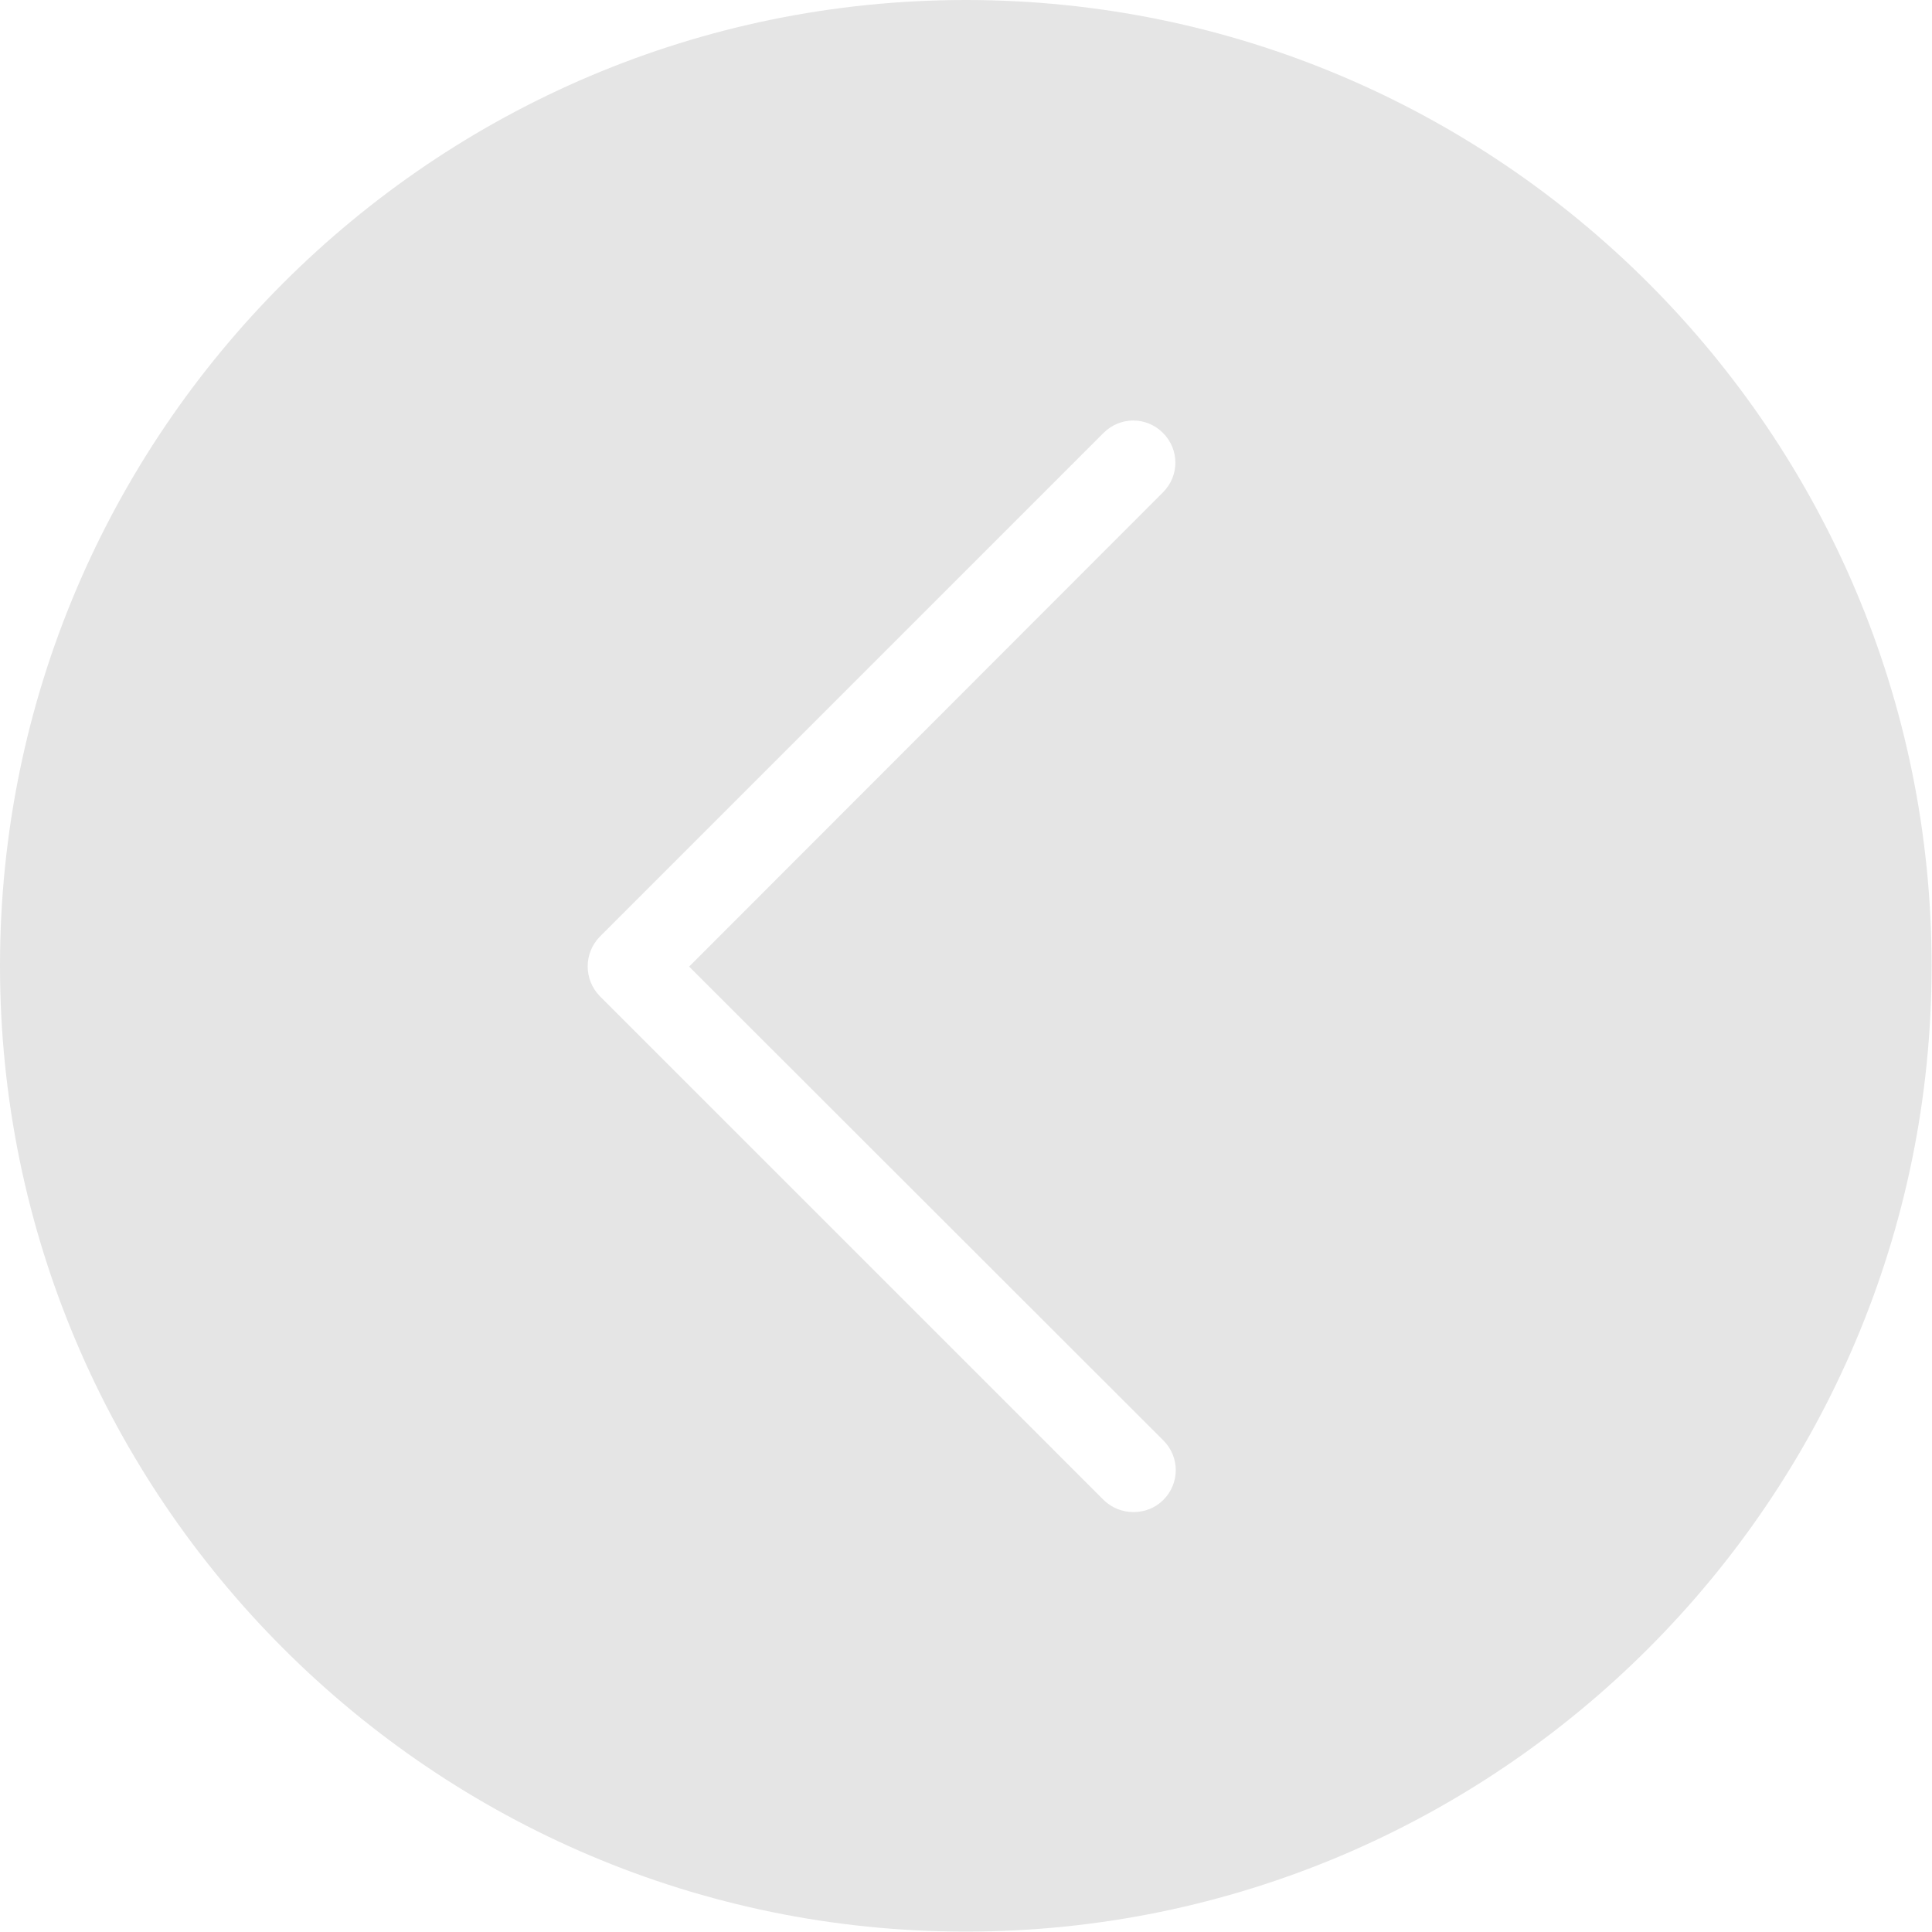 <?xml version="1.0" encoding="utf-8"?>
<!-- Generator: Adobe Illustrator 24.1.3, SVG Export Plug-In . SVG Version: 6.00 Build 0)  -->
<svg version="1.1" id="Capa_1" xmlns="http://www.w3.org/2000/svg" xmlns:xlink="http://www.w3.org/1999/xlink" x="0px" y="0px"
	 viewBox="0 0 490.9 490.9" style="enable-background:new 0 0 490.9 490.9;" xml:space="preserve">
<style type="text/css">
	.st0{fill:#E5E5E5;}
</style>
<g>
	<g>
		<path class="st0" d="M0,245.4c0,135.3,110.1,245.4,245.4,245.4s245.4-110.1,245.4-245.4S380.8,0,245.4,0S0,110.1,0,245.4z
			 M152.4,238l128-128c4.2-4.2,10.9-4.2,15.1,0s4.2,10.9,0,15.1L175.1,245.6L295.6,366c4.2,4.2,4.2,10.9,0,15.1
			c-2.1,2.1-4.8,3.1-7.6,3.1c-2.7,0-5.5-1-7.6-3.1l-128-128C148.3,248.9,148.3,242.2,152.4,238z"/>
	</g>
</g>
</svg>
